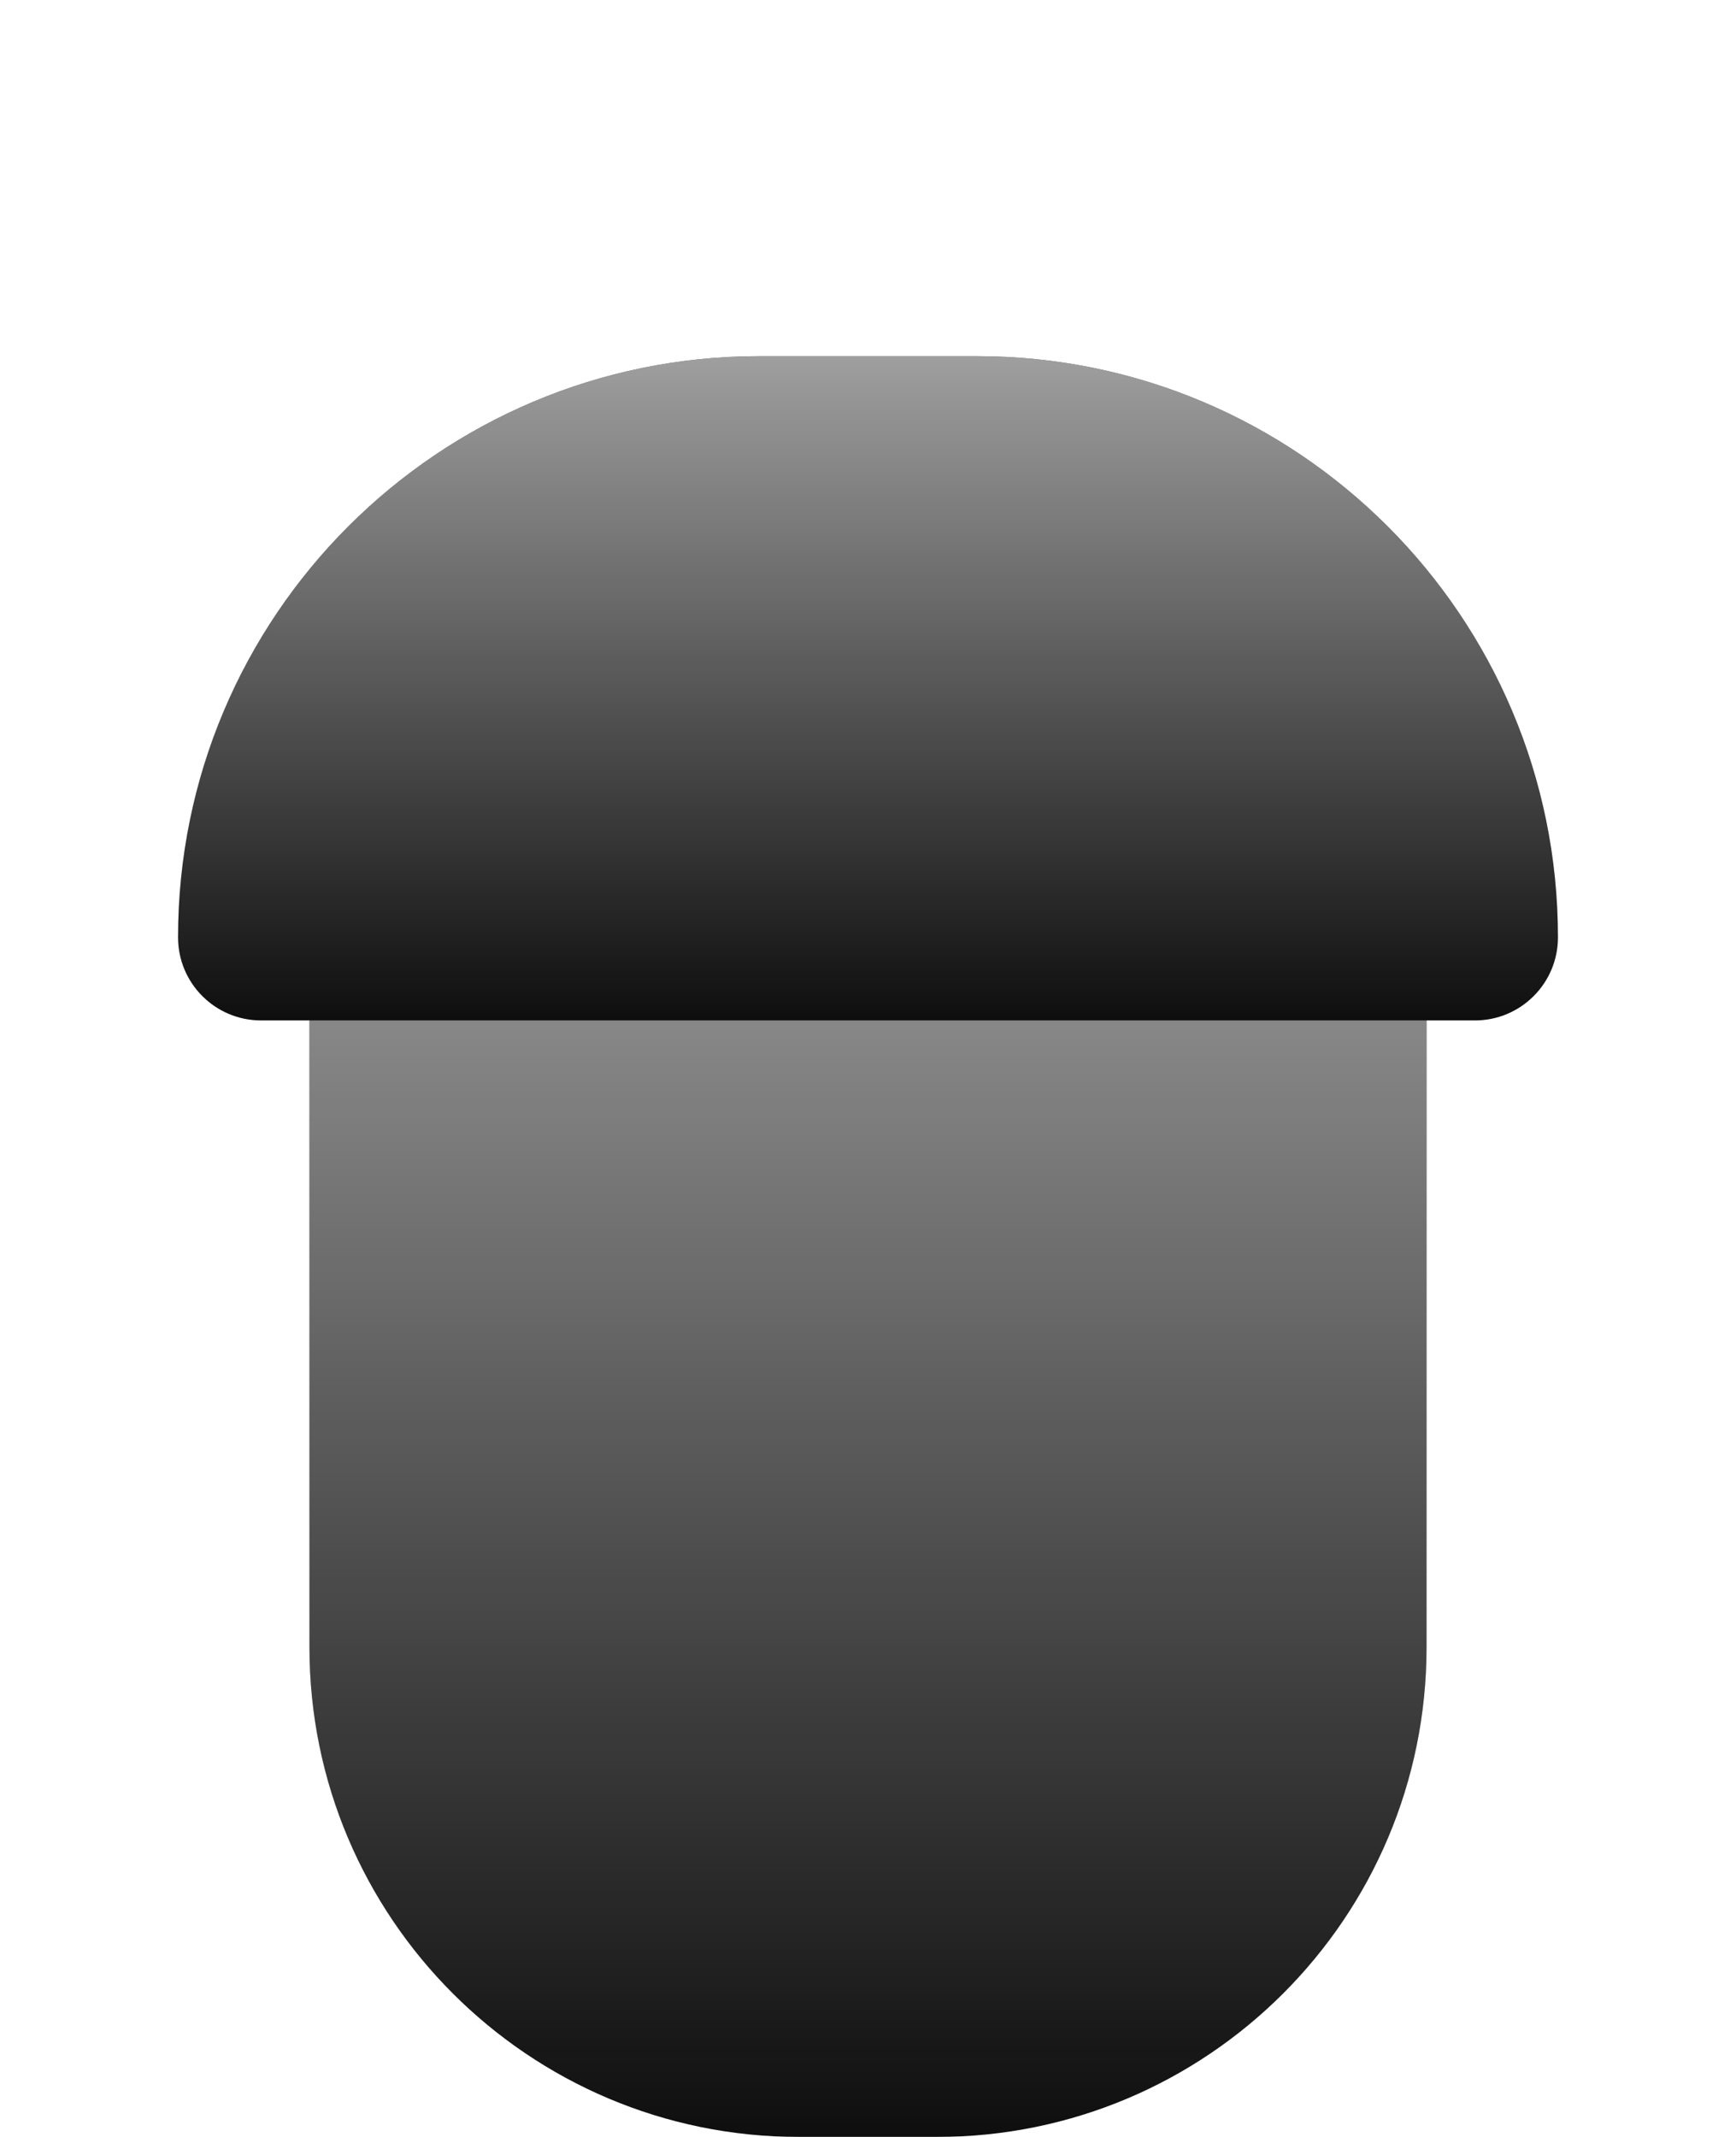 <svg width="39" height="48" viewBox="0 0 39 48" fill="none" xmlns="http://www.w3.org/2000/svg">
<g filter="url(#filter0_d_2231_46)">
<g filter="url(#filter1_d_2231_46)">
<path d="M6.952 10.159H32.048V29C32.048 35.075 27.123 40 21.048 40H17.952C11.877 40 6.952 35.075 6.952 29V10.159Z" fill="#0F0E0E"/>
<path d="M6.952 10.159H32.048V29C32.048 35.075 27.123 40 21.048 40H17.952C11.877 40 6.952 35.075 6.952 29V10.159Z" fill="url(#paint0_linear_2231_46)" fill-opacity="0.6"/>
</g>
<g filter="url(#filter2_d_2231_46)">
<path d="M4 13.056C4 5.845 9.845 0 17.056 0H21.944C29.155 0 35 5.845 35 13.056C35 14.086 34.165 14.921 33.135 14.921H5.865C4.835 14.921 4 14.086 4 13.056Z" fill="#0F0E0E"/>
<path d="M4 13.056C4 5.845 9.845 0 17.056 0H21.944C29.155 0 35 5.845 35 13.056C35 14.086 34.165 14.921 33.135 14.921H5.865C4.835 14.921 4 14.086 4 13.056Z" fill="url(#paint1_linear_2231_46)" fill-opacity="0.6"/>
</g>
</g>
<defs>
<filter id="filter0_d_2231_46" x="0" y="0" width="39" height="48" filterUnits="userSpaceOnUse" color-interpolation-filters="sRGB">
<feFlood flood-opacity="0" result="BackgroundImageFix"/>
<feColorMatrix in="SourceAlpha" type="matrix" values="0 0 0 0 0 0 0 0 0 0 0 0 0 0 0 0 0 0 127 0" result="hardAlpha"/>
<feOffset dy="4"/>
<feGaussianBlur stdDeviation="2"/>
<feColorMatrix type="matrix" values="0 0 0 0 0 0 0 0 0 0 0 0 0 0 0 0 0 0 0.25 0"/>
<feBlend mode="normal" in2="BackgroundImageFix" result="effect1_dropShadow_2231_46"/>
<feBlend mode="normal" in="SourceGraphic" in2="effect1_dropShadow_2231_46" result="shape"/>
</filter>
<filter id="filter1_d_2231_46" x="2.952" y="10.159" width="33.095" height="37.841" filterUnits="userSpaceOnUse" color-interpolation-filters="sRGB">
<feFlood flood-opacity="0" result="BackgroundImageFix"/>
<feColorMatrix in="SourceAlpha" type="matrix" values="0 0 0 0 0 0 0 0 0 0 0 0 0 0 0 0 0 0 127 0" result="hardAlpha"/>
<feOffset dy="4"/>
<feGaussianBlur stdDeviation="2"/>
<feColorMatrix type="matrix" values="0 0 0 0 0 0 0 0 0 0 0 0 0 0 0 0 0 0 0.25 0"/>
<feBlend mode="normal" in2="BackgroundImageFix" result="effect1_dropShadow_2231_46"/>
<feBlend mode="normal" in="SourceGraphic" in2="effect1_dropShadow_2231_46" result="shape"/>
</filter>
<filter id="filter2_d_2231_46" x="0" y="0" width="39" height="22.921" filterUnits="userSpaceOnUse" color-interpolation-filters="sRGB">
<feFlood flood-opacity="0" result="BackgroundImageFix"/>
<feColorMatrix in="SourceAlpha" type="matrix" values="0 0 0 0 0 0 0 0 0 0 0 0 0 0 0 0 0 0 127 0" result="hardAlpha"/>
<feOffset dy="4"/>
<feGaussianBlur stdDeviation="2"/>
<feColorMatrix type="matrix" values="0 0 0 0 0 0 0 0 0 0 0 0 0 0 0 0 0 0 0.25 0"/>
<feBlend mode="normal" in2="BackgroundImageFix" result="effect1_dropShadow_2231_46"/>
<feBlend mode="normal" in="SourceGraphic" in2="effect1_dropShadow_2231_46" result="shape"/>
</filter>
<linearGradient id="paint0_linear_2231_46" x1="19.5" y1="10.159" x2="19.5" y2="40" gradientUnits="userSpaceOnUse">
<stop stop-color="white"/>
<stop offset="1" stop-color="white" stop-opacity="0"/>
</linearGradient>
<linearGradient id="paint1_linear_2231_46" x1="19.5" y1="0" x2="19.5" y2="14.921" gradientUnits="userSpaceOnUse">
<stop stop-color="white"/>
<stop offset="1" stop-color="white" stop-opacity="0"/>
</linearGradient>
</defs>
</svg>
